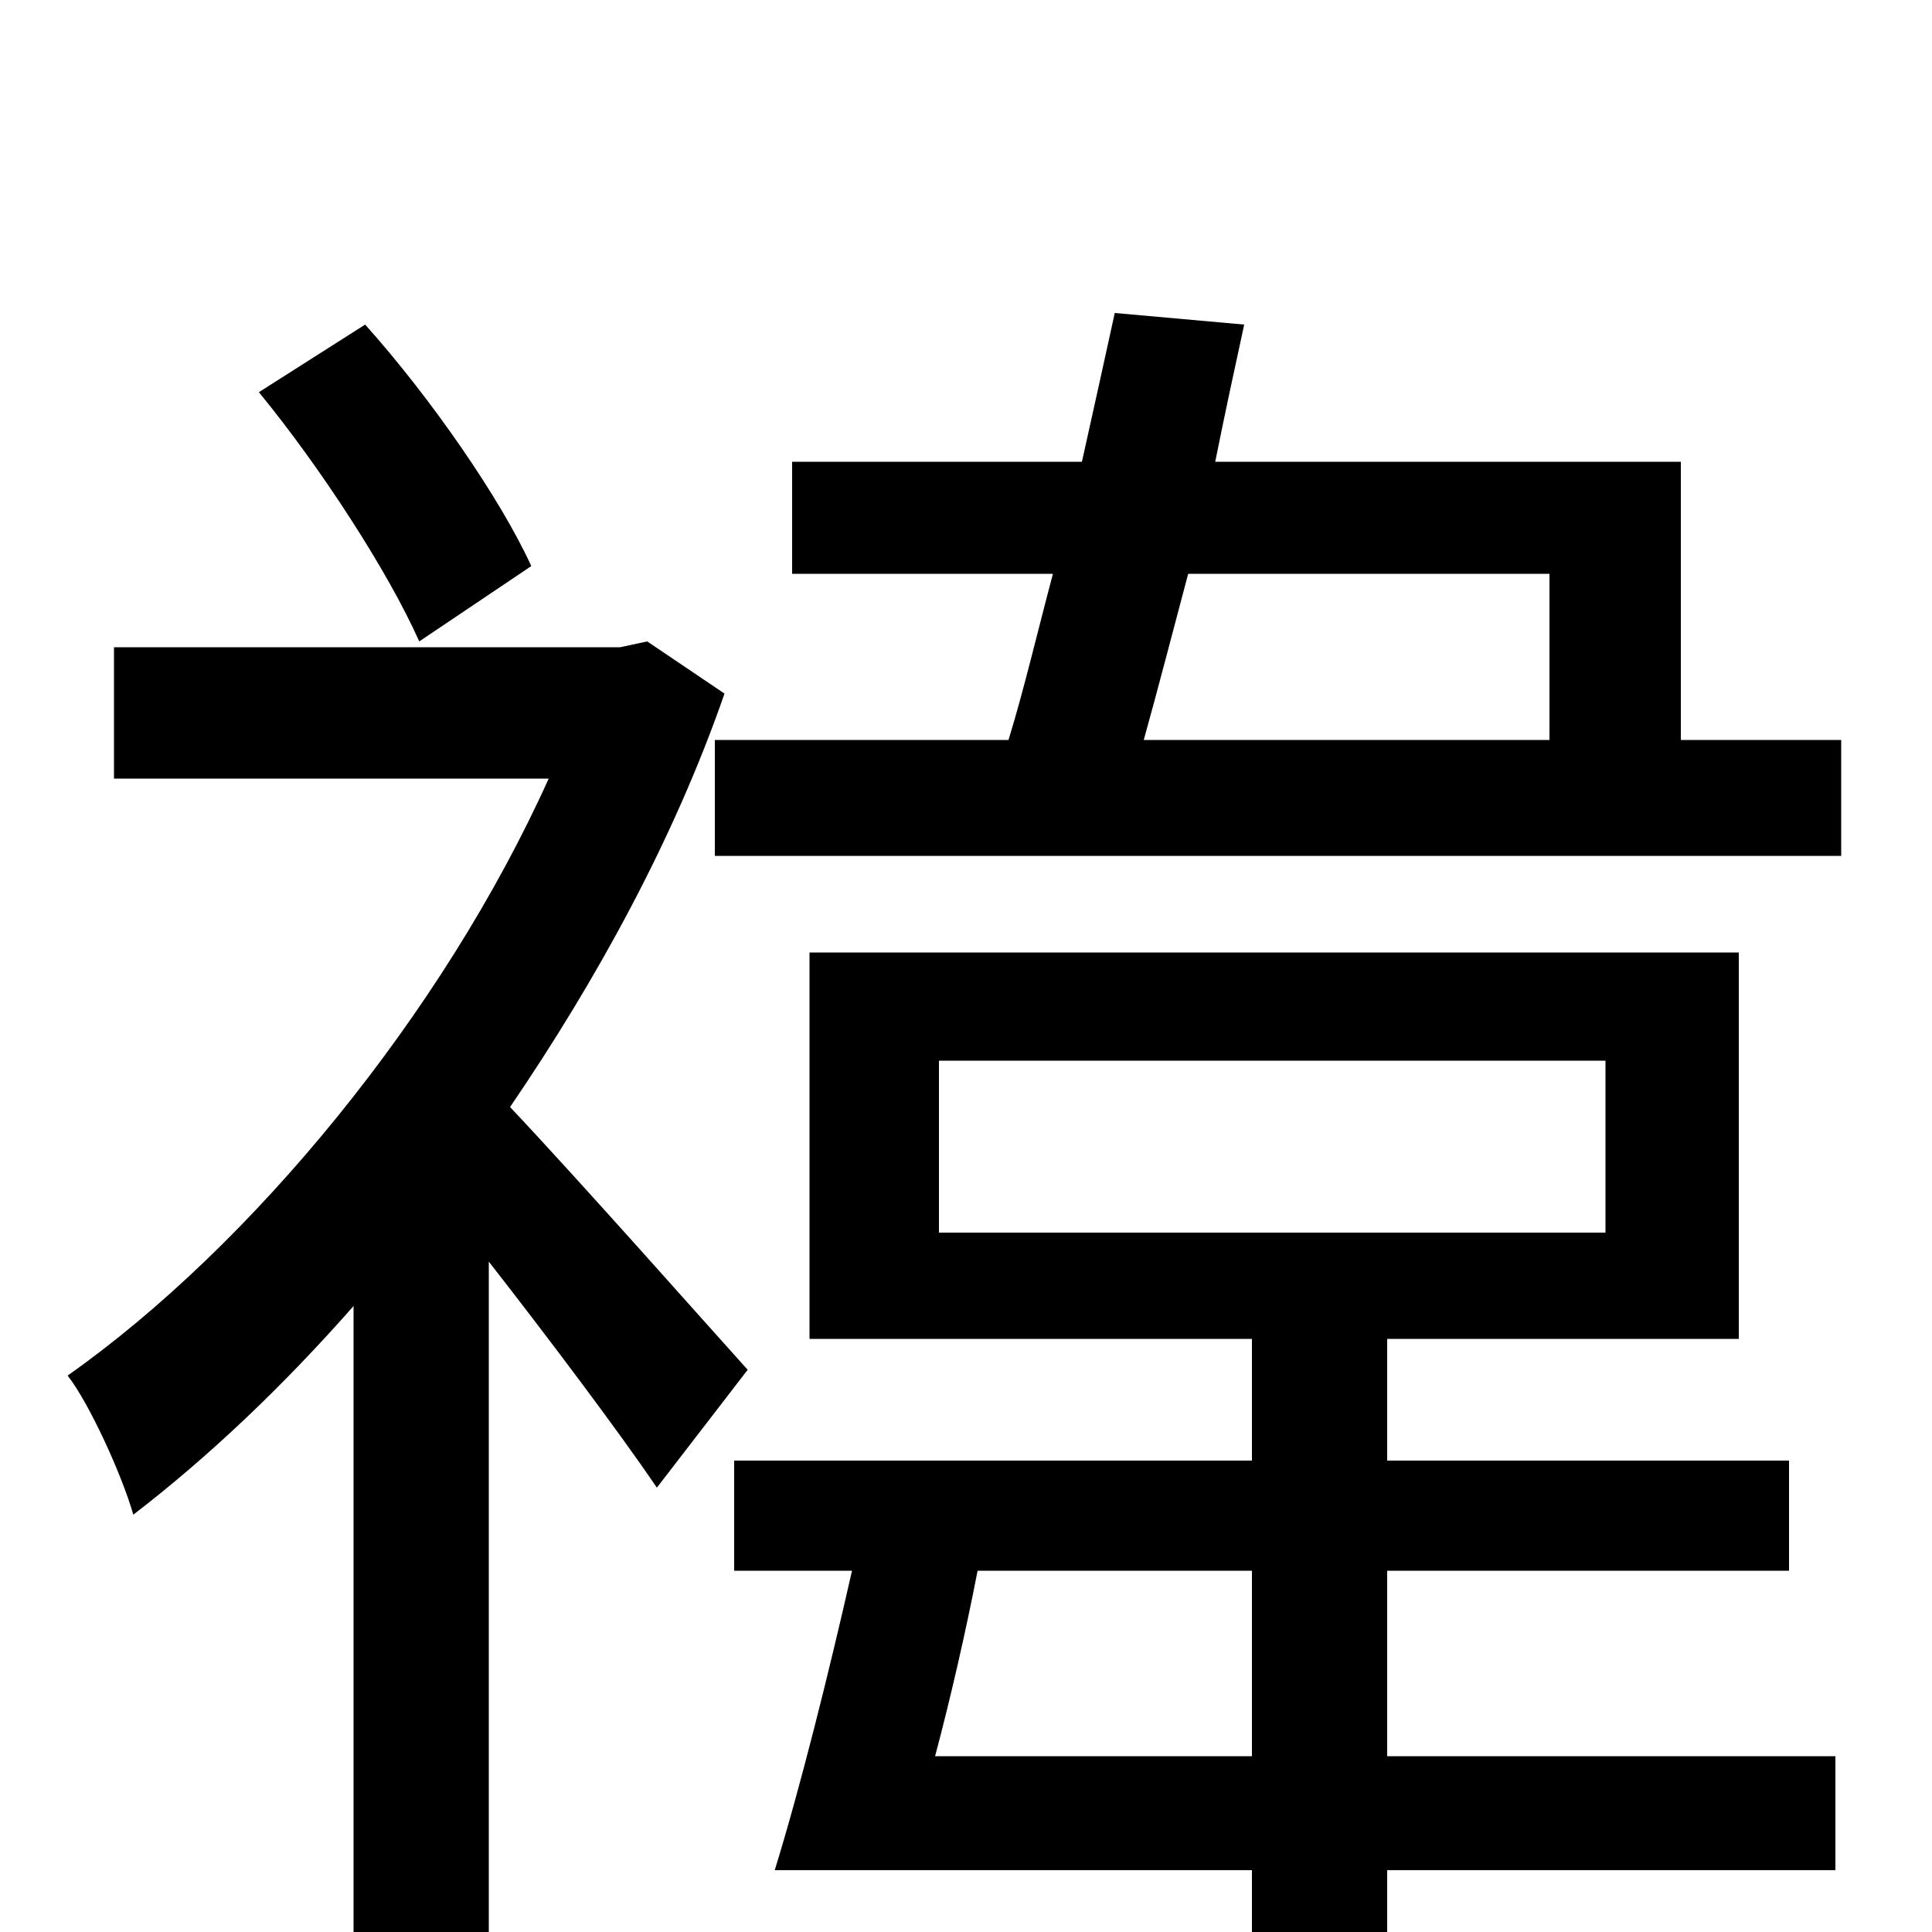 <svg xmlns="http://www.w3.org/2000/svg" viewBox="0 -1000 1000 1000">
	<path fill="#000000" d="M275 -707C259 -742 223 -794 189 -832L134 -797C166 -758 201 -704 217 -668ZM387 -291C368 -312 299 -390 264 -427C309 -493 349 -566 375 -641L335 -668L321 -665H59V-597H284C229 -475 130 -355 35 -288C46 -274 63 -237 69 -216C108 -246 146 -282 183 -324V76H253V-347C285 -306 321 -258 340 -230ZM484 -91C492 -121 500 -156 506 -187H648V-91ZM486 -451H831V-362H486ZM718 -187H926V-244H718V-307H900V-507H419V-307H648V-244H380V-187H441C429 -134 414 -74 401 -32H648V76H718V-32H950V-91H718ZM802 -703V-617H592C599 -642 607 -673 615 -703ZM870 -617V-761H629C634 -786 639 -809 644 -832L577 -838C572 -815 566 -788 560 -761H410V-703H545C537 -673 530 -643 522 -617H370V-557H953V-617Z"/>
</svg>
